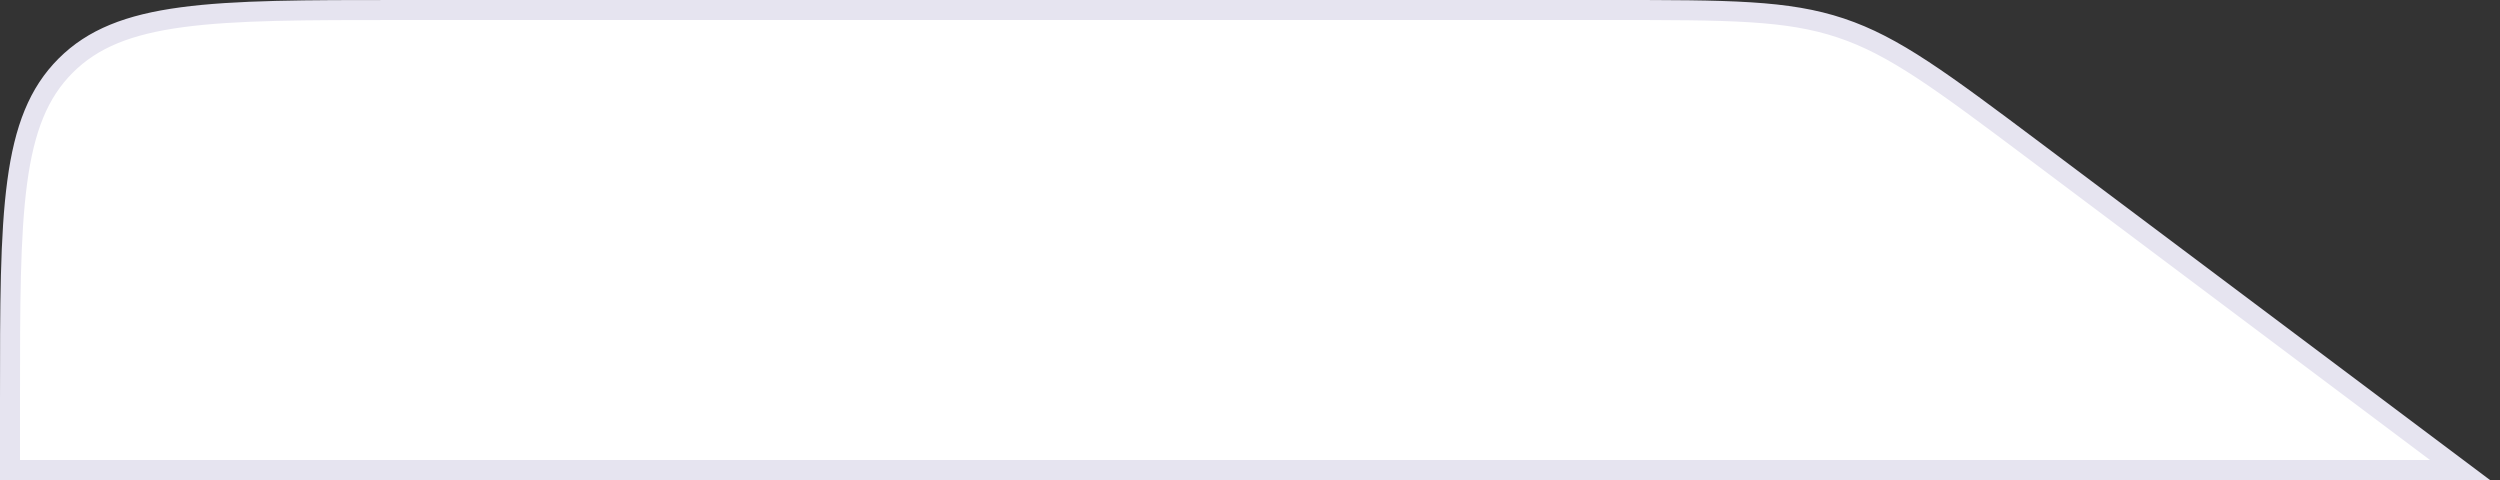 <svg width="125" height="24" viewBox="0 0 125 24" fill="none" xmlns="http://www.w3.org/2000/svg">
<rect x="0" y="0" width="125" height="24" fill="#333333" stroke="none"/>
<path d="M0.5 20C0.5 15.272 0.501 11.776 0.862 9.094C1.22 6.426 1.926 4.639 3.282 3.282C4.639 1.926 6.426 1.22 9.094 0.862C11.776 0.501 15.272 0.5 20 0.5H80.5C86.48 0.5 89.358 0.506 92.034 1.398C94.71 2.29 97.016 4.012 101.8 7.6L123 23.5H0.5V20Z" fill="white" stroke="#E6E4F0"/>
</svg>
